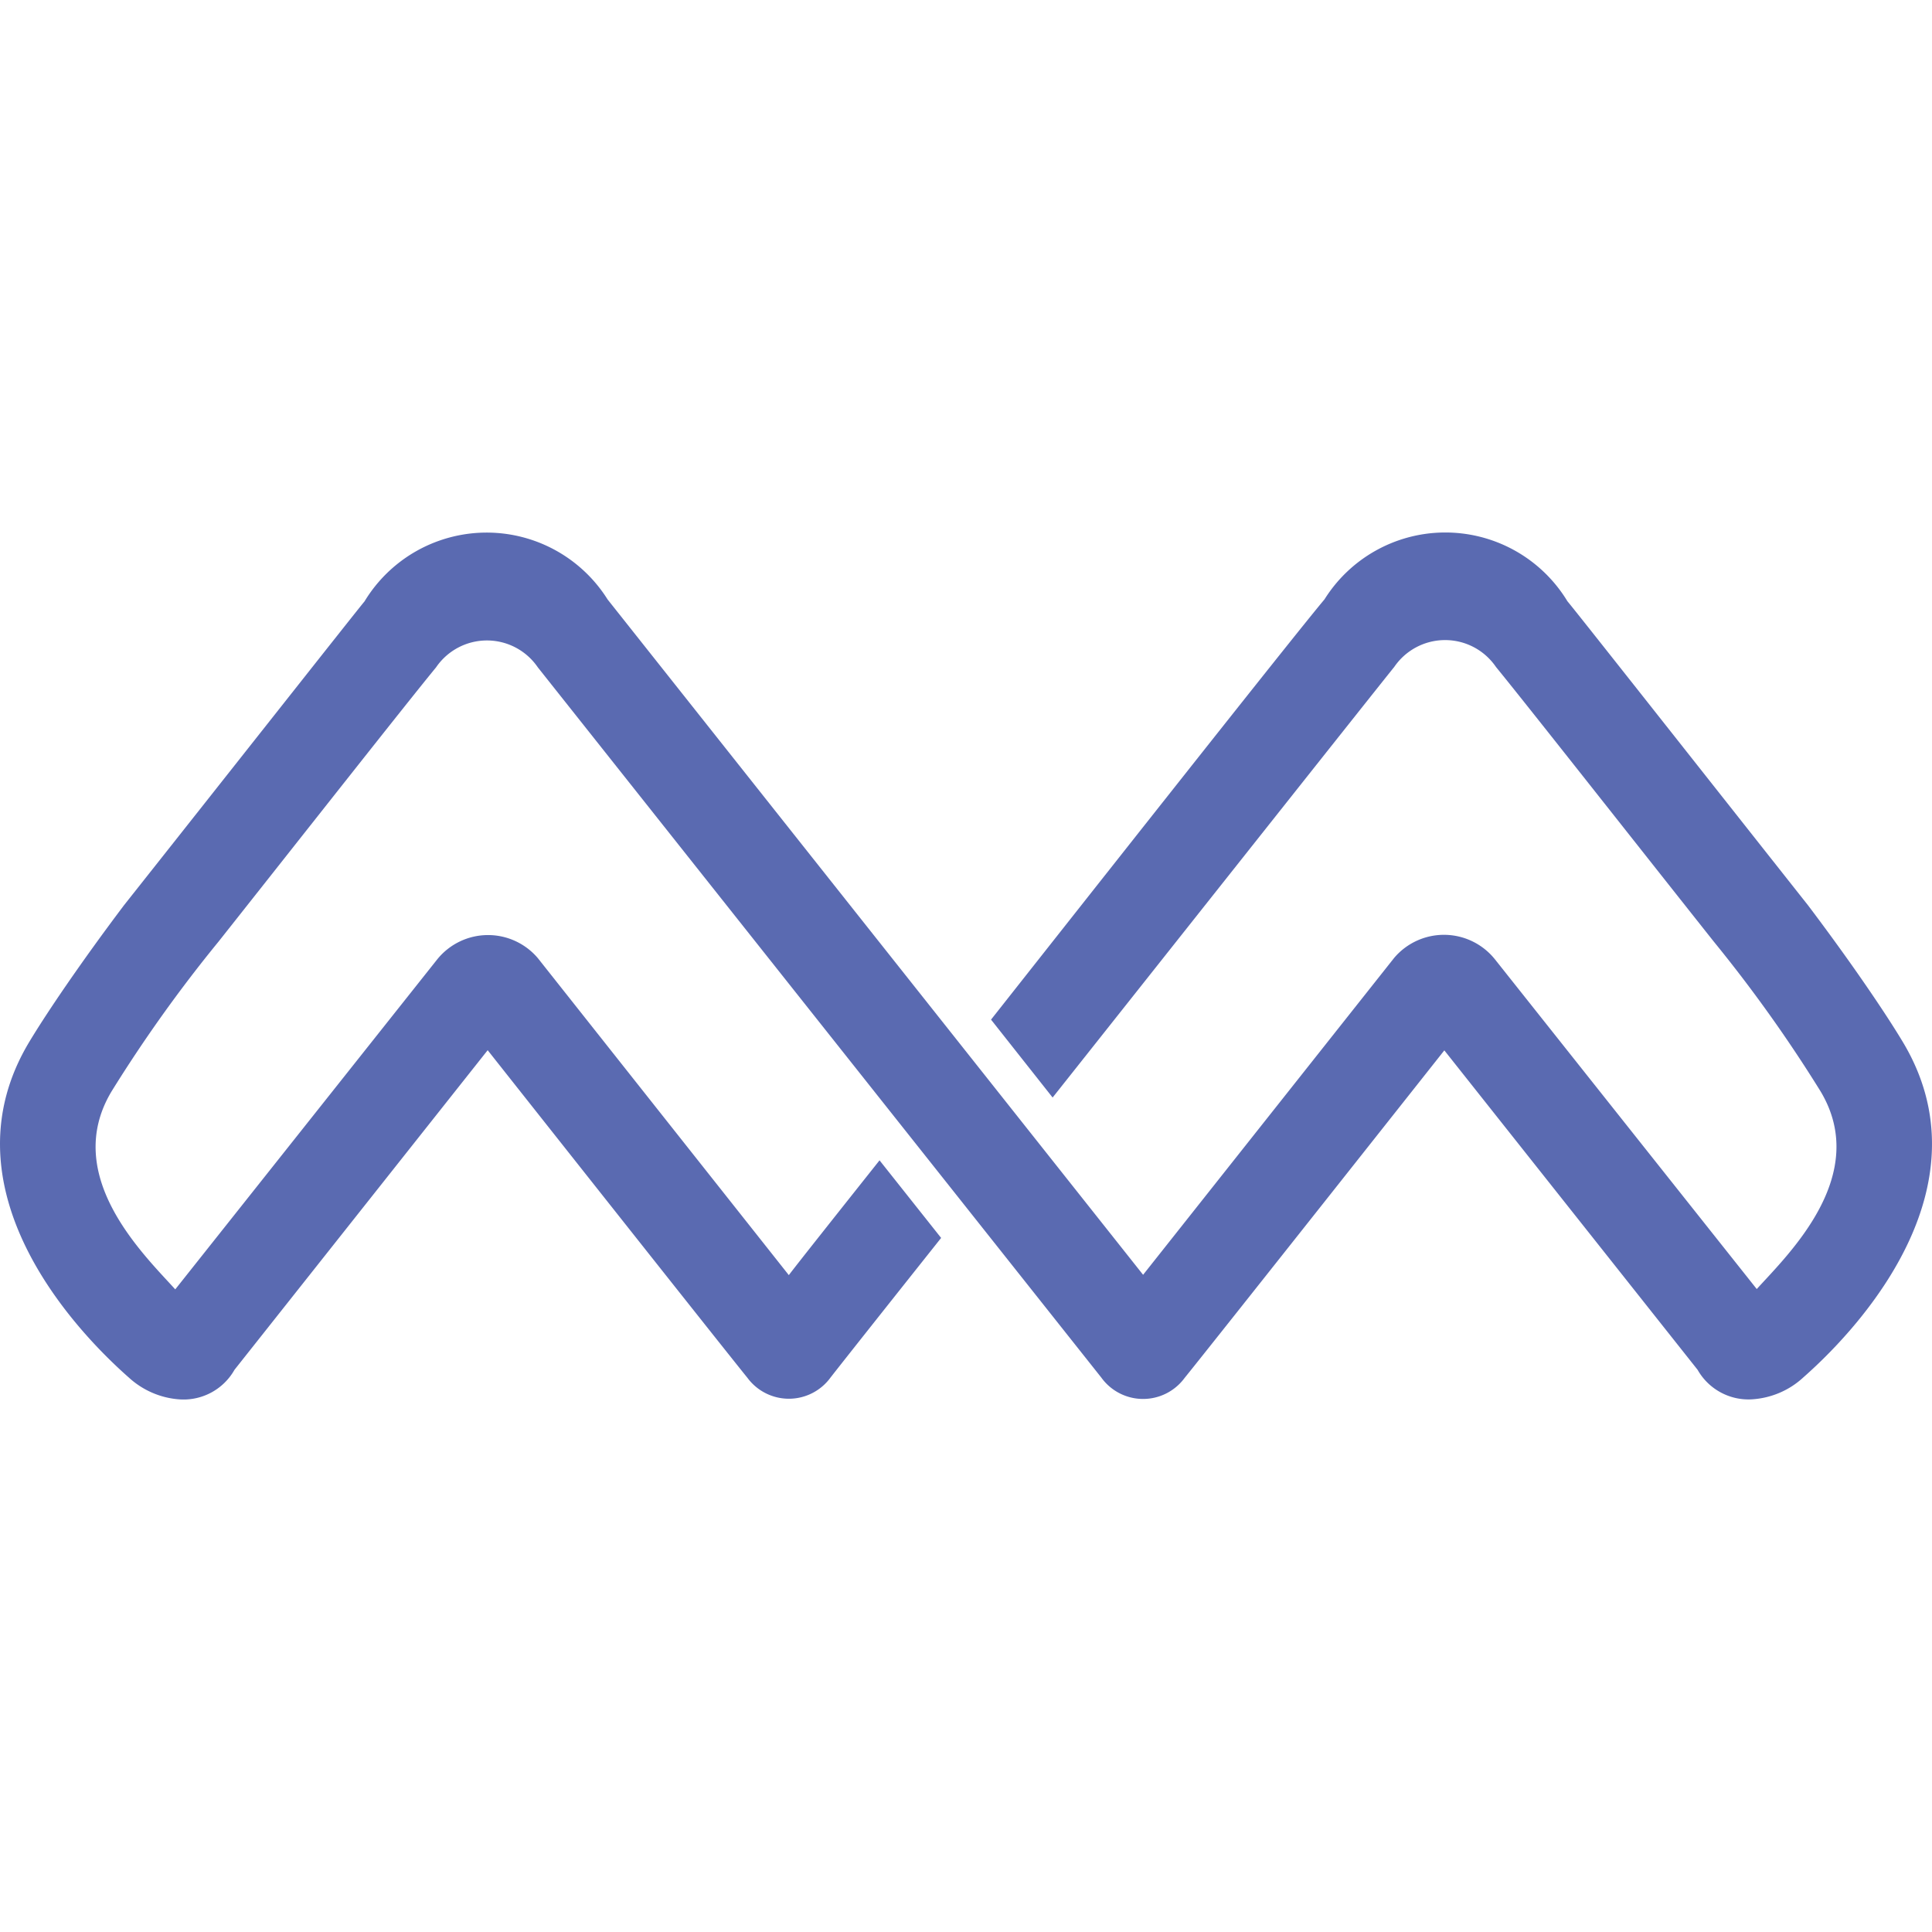 <svg role="img" viewBox="0 0 24 24" xmlns="http://www.w3.org/2000/svg"><style>path { fill: #5A6AB1; }</style><title>Momenteo</title><path d="M17.925 6.615c-.6.01-1.154.323-1.472.831-.348.41-3.163 3.98-4.142 5.22l.765.968c1.036-1.306 4.096-5.169 4.243-5.348a.765.765.0 011.265.0c.344.42 1.624 2.047 2.703 3.408.482.591.926 1.213 1.328 1.862.626 1.043-.395 2.02-.792 2.457l-3.254-4.098a.811.811.0 00-1.25-.016L14.2 15.836 7.548 7.447a1.774 1.774.0 00-3.02.024c-.059.067-1.706 2.156-2.989 3.776-.528.701-.956 1.33-1.178 1.7-1.048 1.75.441 3.462 1.239 4.165.174.16.399.257.636.272a.727.727.0 00.677-.368l3.145-3.97s2.882 3.644 3.227 4.07a.64.64.0 001.033-.005c.198-.253.76-.962 1.373-1.733l-.765-.964c-.548.69-1.021 1.286-1.127 1.426l-3.118-3.938a.811.811.0 00-1.25.016l-3.254 4.099c-.397-.438-1.416-1.415-.792-2.458a17.57 17.57.0 011.329-1.861c1.078-1.362 2.358-2.989 2.703-3.408a.765.765.0 011.264.0l7 8.823a.64.64.0 001.034.005c.345-.426 3.227-4.07 3.227-4.07l3.146 3.968a.727.727.0 00.675.367c.238-.015.463-.11.638-.272.797-.702 2.286-2.414 1.238-4.165-.222-.37-.65-1-1.179-1.7-1.282-1.621-2.929-3.71-2.989-3.777a1.774 1.774.0 00-1.546-.854z"/></svg>